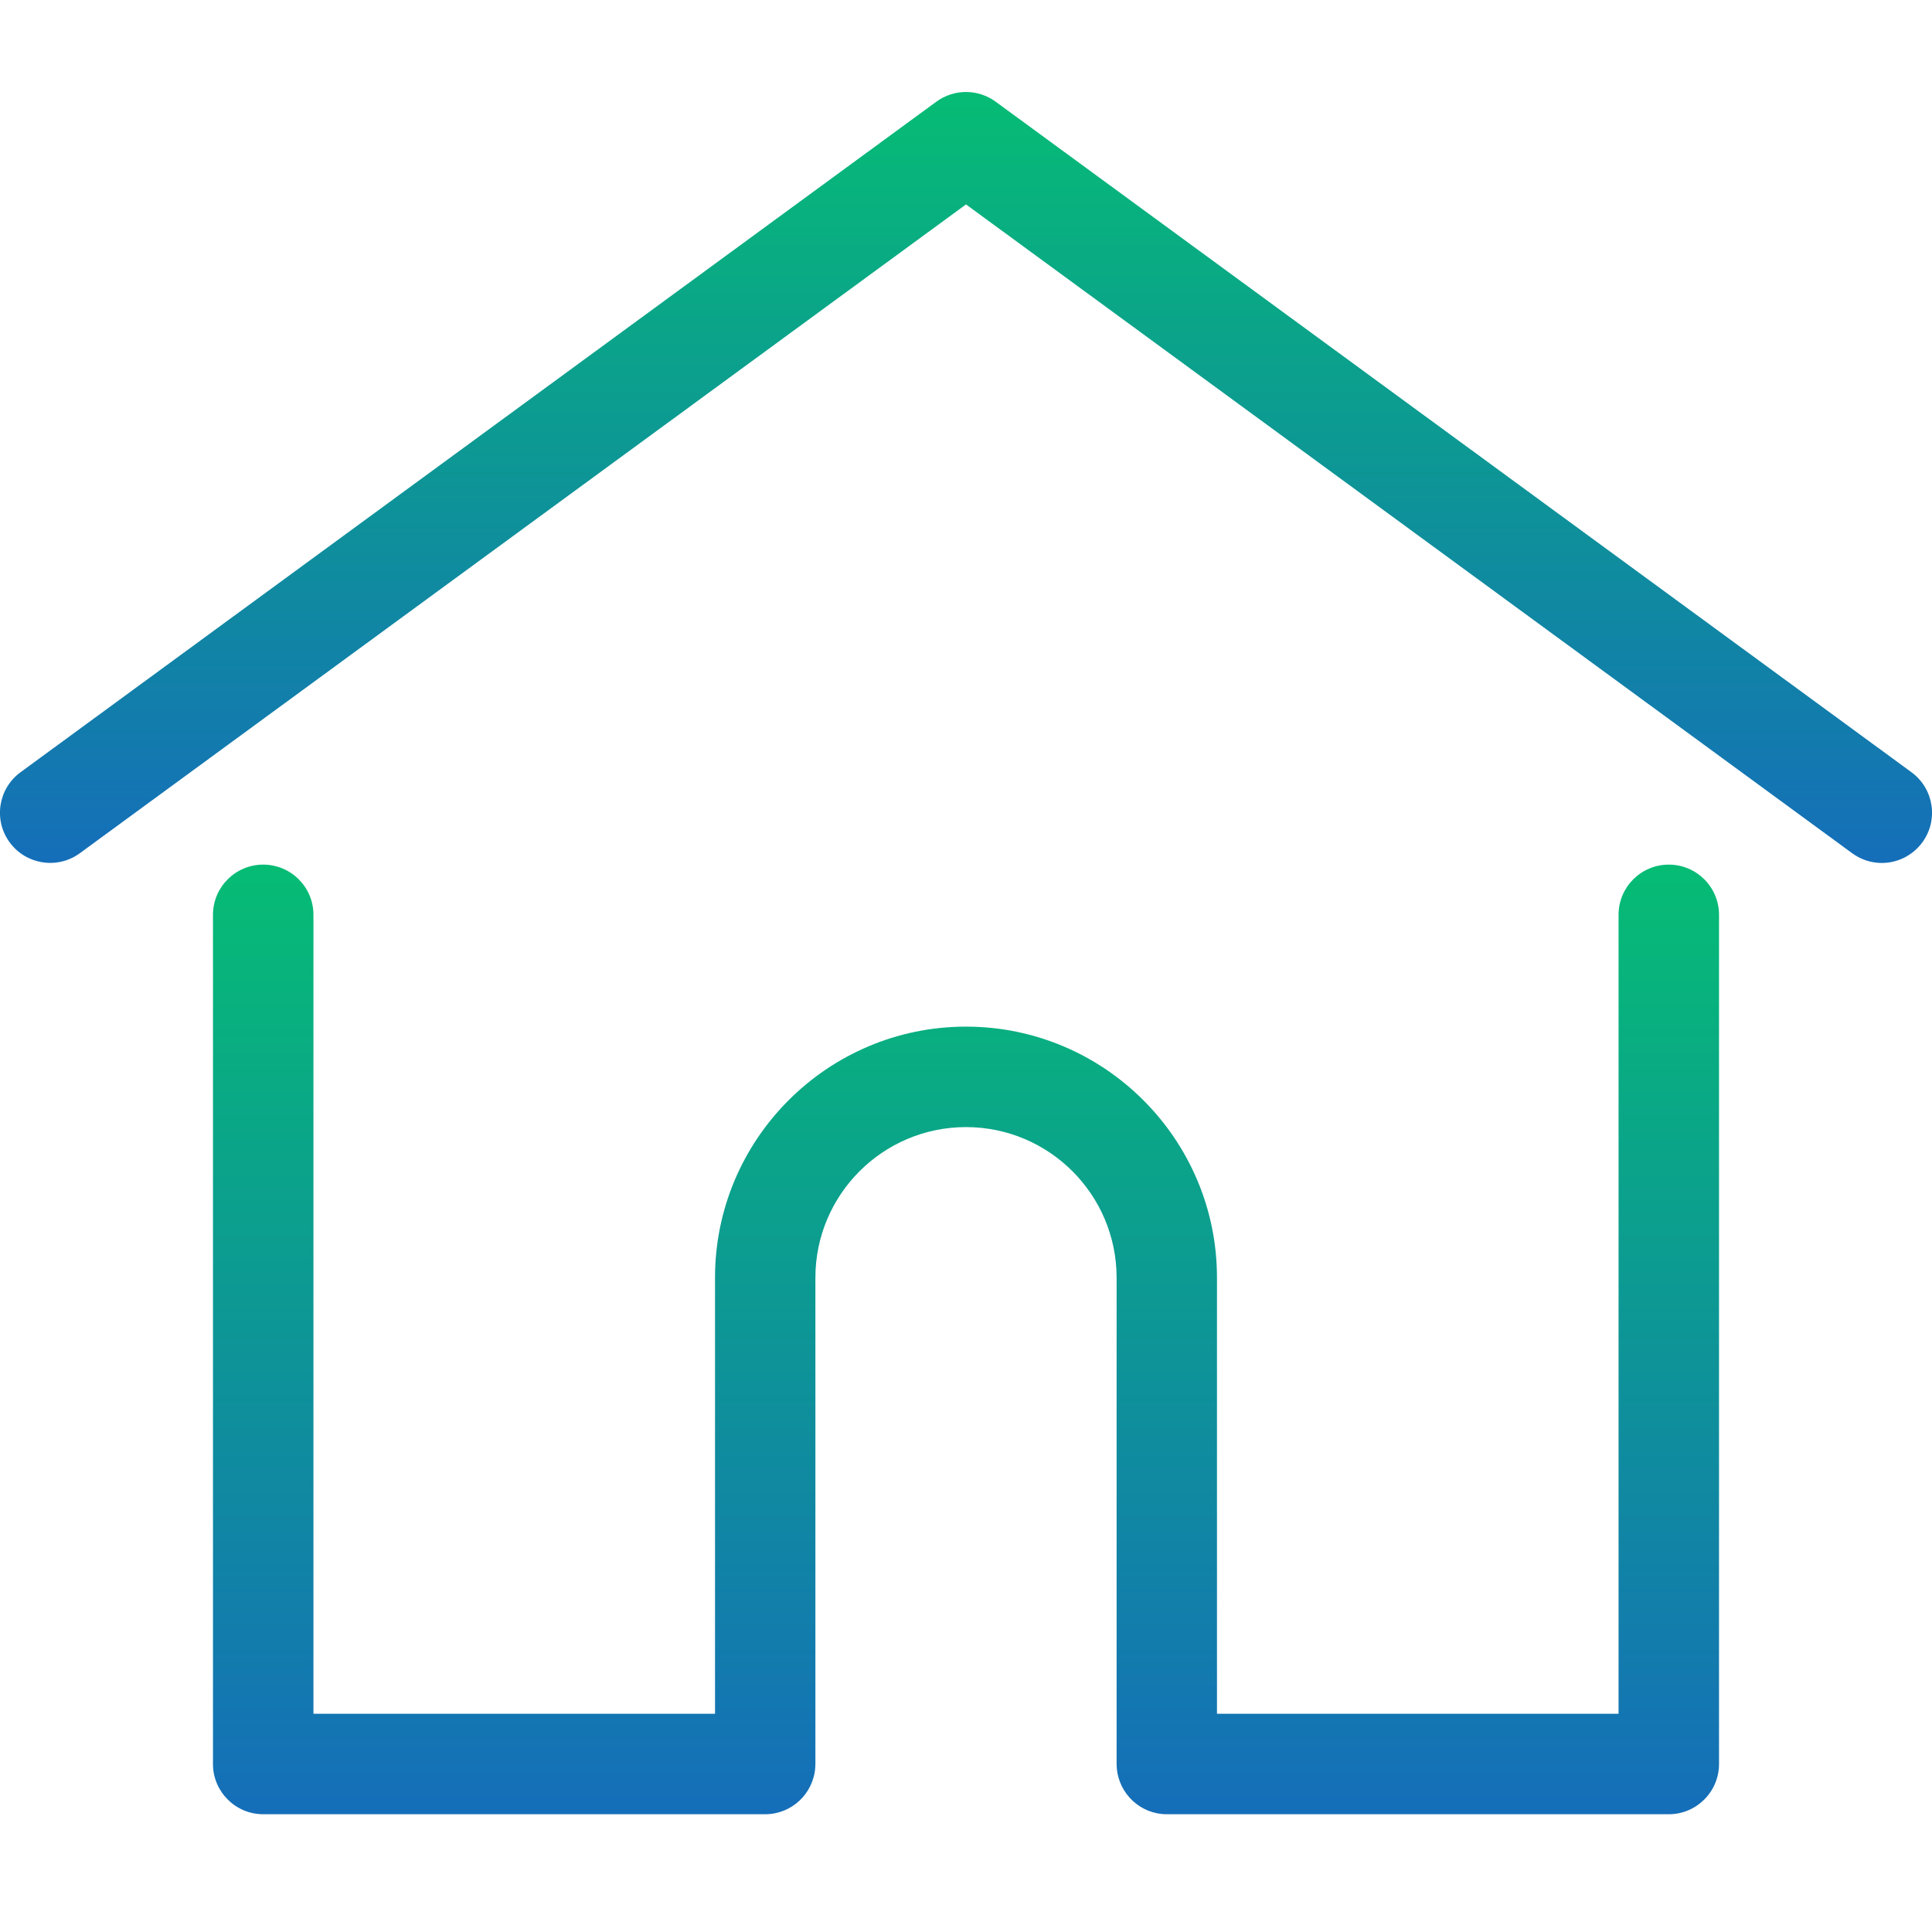 <svg width="21" height="21" viewBox="0 0 21 21" fill="none" xmlns="http://www.w3.org/2000/svg">
<g clip-path="url(#clip0)">
<path d="M20.777 8.394L10.822 1.105C10.63 0.965 10.37 0.965 10.178 1.105L0.223 8.394C-0.02 8.572 -0.073 8.913 0.105 9.156C0.283 9.399 0.625 9.452 0.868 9.274L10.5 2.222L20.132 9.274C20.229 9.345 20.342 9.38 20.454 9.38C20.622 9.38 20.788 9.302 20.895 9.156C21.073 8.913 21.02 8.572 20.777 8.394Z" fill="url(#paint0_linear)"/>
<path d="M18.139 9.398C17.838 9.398 17.593 9.642 17.593 9.943V18.628H13.228V13.887C13.228 12.383 12.004 11.159 10.5 11.159C8.996 11.159 7.772 12.383 7.772 13.887V18.628H3.407V9.943C3.407 9.642 3.162 9.398 2.861 9.398C2.56 9.398 2.315 9.642 2.315 9.943V19.174C2.315 19.475 2.56 19.72 2.861 19.72H8.317C8.604 19.72 8.839 19.498 8.861 19.217C8.862 19.204 8.863 19.19 8.863 19.174V13.888C8.863 12.985 9.597 12.251 10.5 12.251C11.403 12.251 12.137 12.985 12.137 13.888V19.174C12.137 19.19 12.138 19.203 12.139 19.216C12.161 19.498 12.396 19.72 12.683 19.72H18.139C18.44 19.72 18.685 19.475 18.685 19.174V9.943C18.685 9.642 18.44 9.398 18.139 9.398Z" fill="url(#paint1_linear)"/>
</g>
<defs>
<linearGradient id="paint0_linear" x1="10.5" y1="1" x2="10.5" y2="9.38" gradientUnits="userSpaceOnUse">
<stop stop-color="#06BC74"/>
<stop offset="1" stop-color="#156EB9"/>
</linearGradient>
<linearGradient id="paint1_linear" x1="10.5" y1="9.398" x2="10.5" y2="19.72" gradientUnits="userSpaceOnUse">
<stop stop-color="#06BC74"/>
<stop offset="1" stop-color="#156EB9"/>
</linearGradient>
<clipPath id="clip0">
<rect width="21" height="21" fill="white"/>
</clipPath>
</defs>
</svg>
